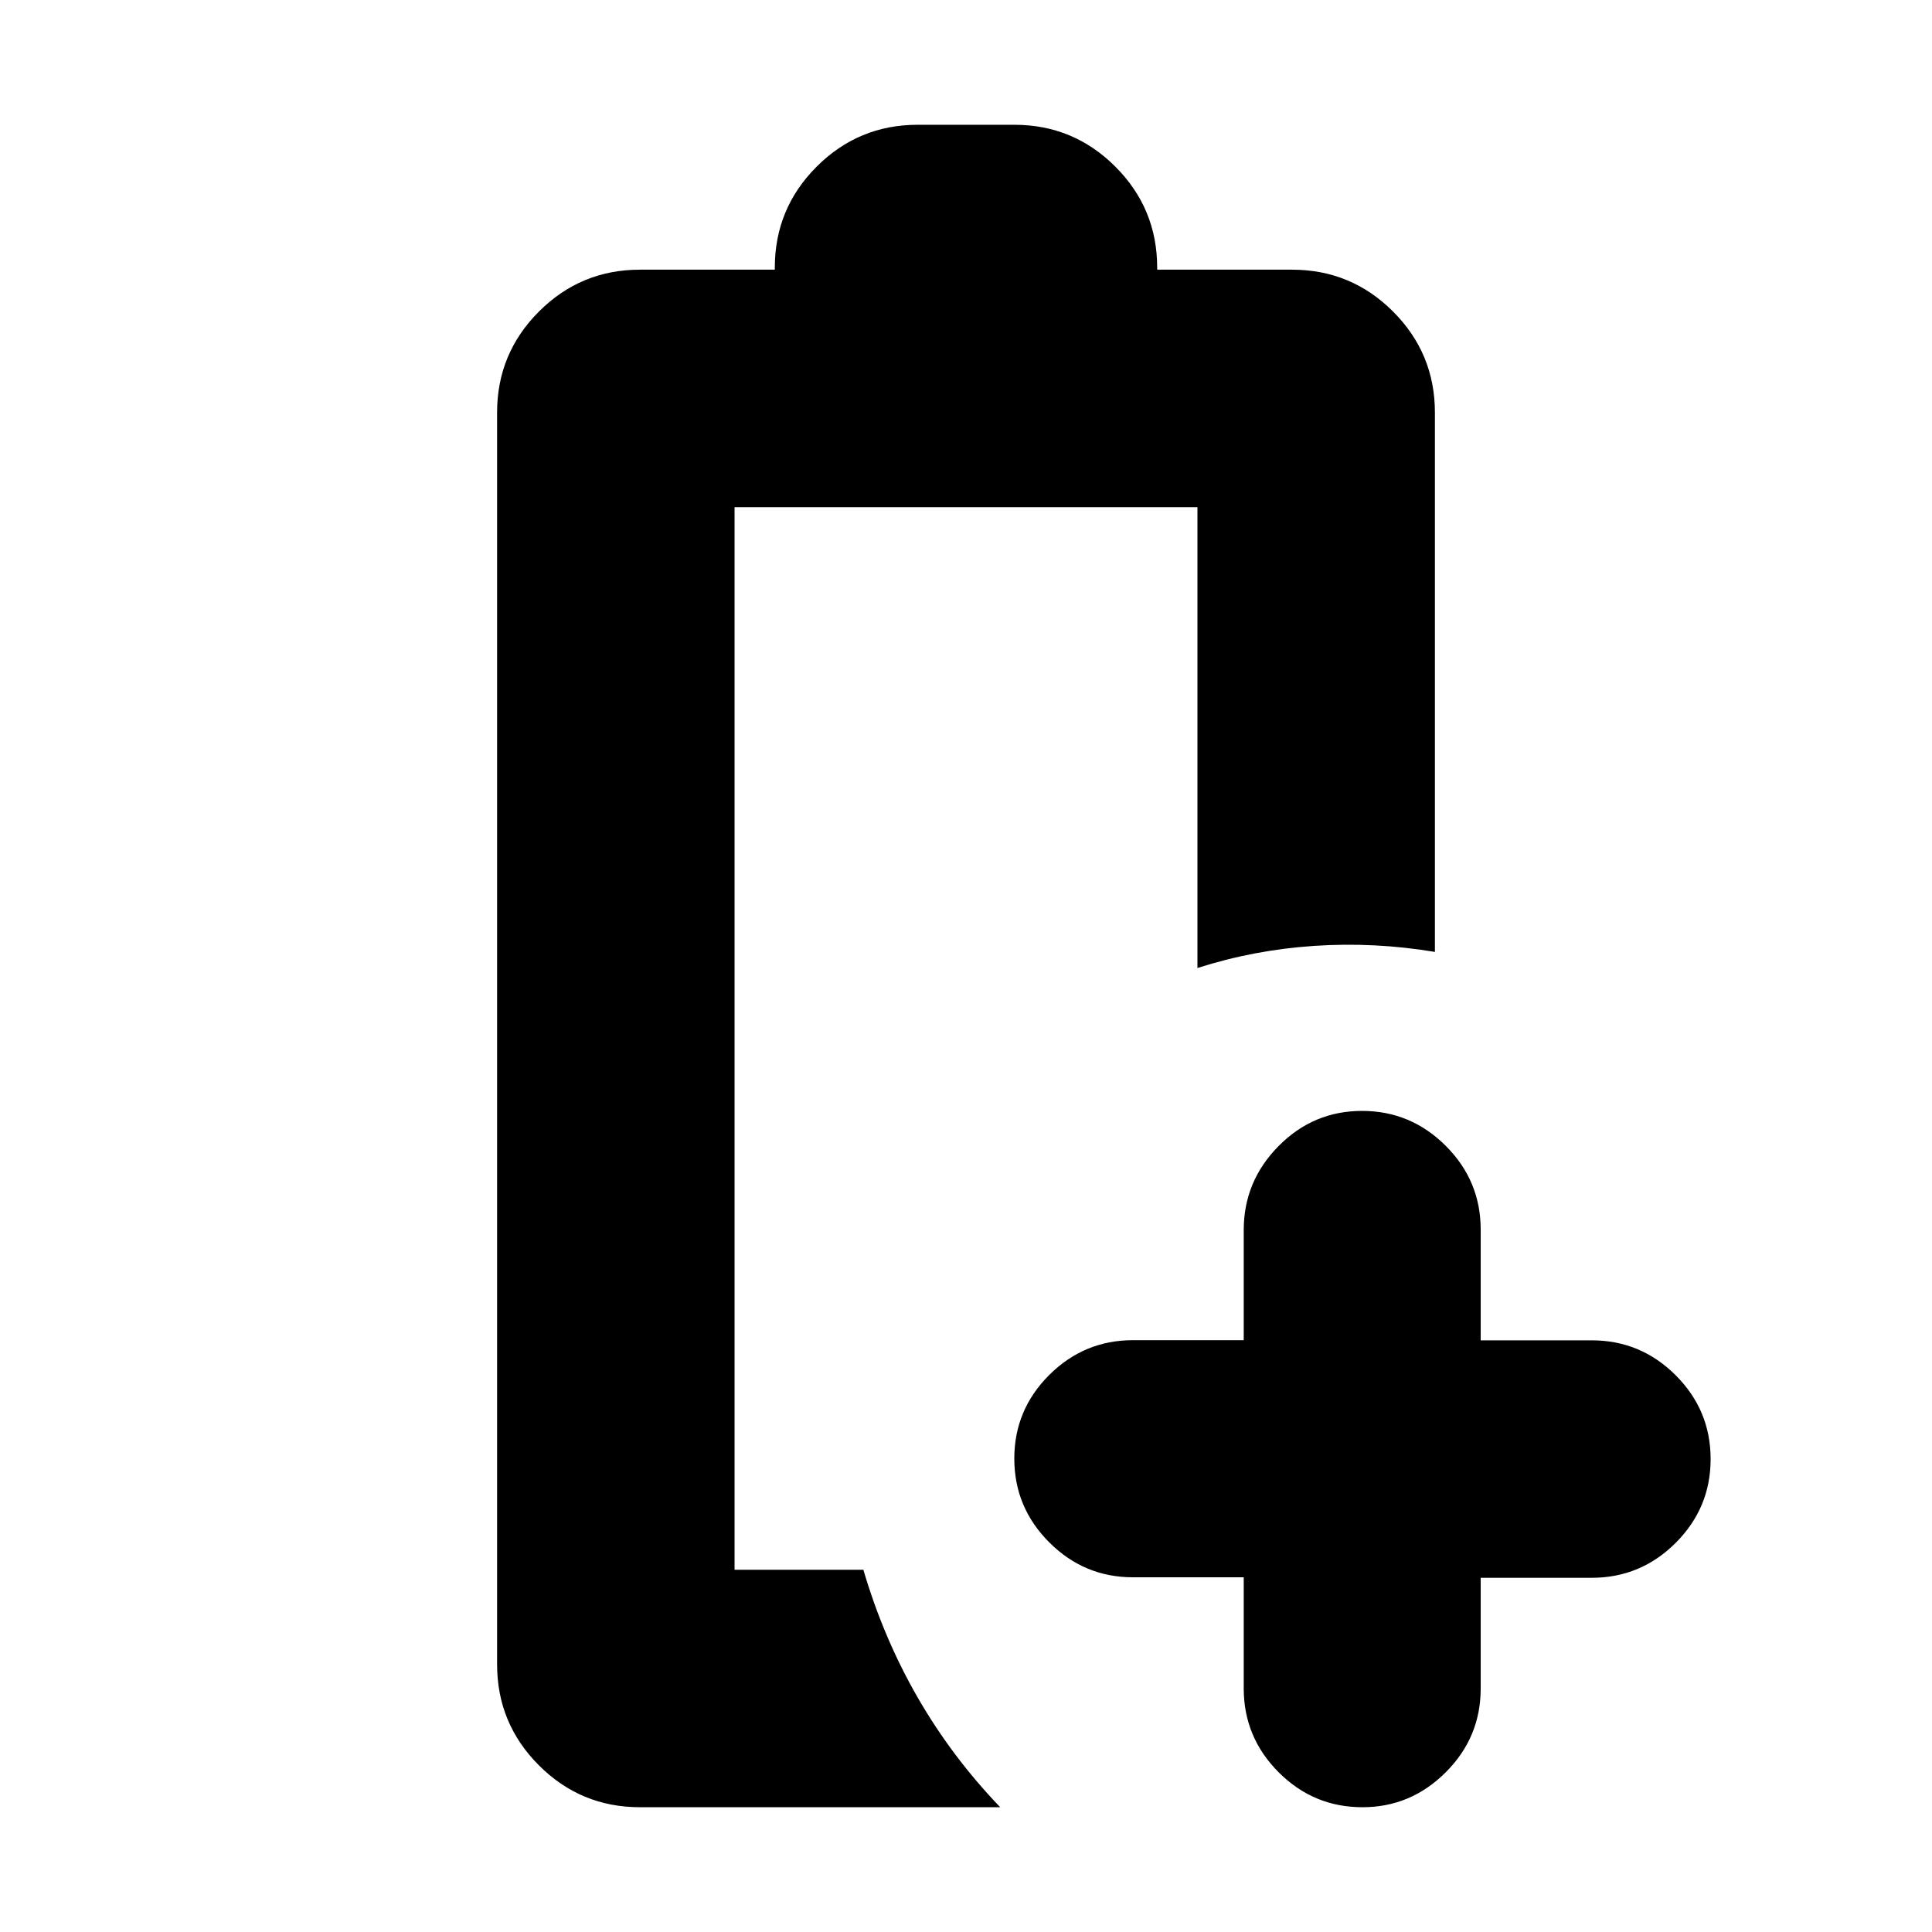 <svg xmlns="http://www.w3.org/2000/svg" height="20" viewBox="0 -960 960 960" width="20"><path d="M365-180ZM318-62q-29.4 0-50.2-20.8Q247-103.6 247-133v-622q0-29.4 20.8-50.2Q288.6-826 318-826h67v-1q0-29.4 20.8-50.2Q426.6-898 456-898h48q29.4 0 50.2 20.8Q575-856.4 575-827v1h67q29.4 0 50.2 20.8Q713-784.4 713-755v268q-30-5-59.966-3T595-479v-229H365v528h64q10 34 27 63.5T497-62H318Zm300-114.252h-55q-24.3 0-41.65-17.374Q504-211 504-235.234q0-24.234 17.35-41.539T563-294.078h55v-54.688Q618-373 635.289-390.5q17.29-17.5 41.5-17.5 24.211 0 41.585 17.35 17.374 17.35 17.374 41.65v55h55.168q24.336 0 41.71 17.35Q850-259.3 850-235q0 24.3-17.374 41.65Q815.252-176 790.916-176h-55.168v55q0 24.3-17.374 41.65Q701-62 677-62q-24.3 0-41.65-17.374Q618-96.748 618-121.084v-55.168Z"/></svg>